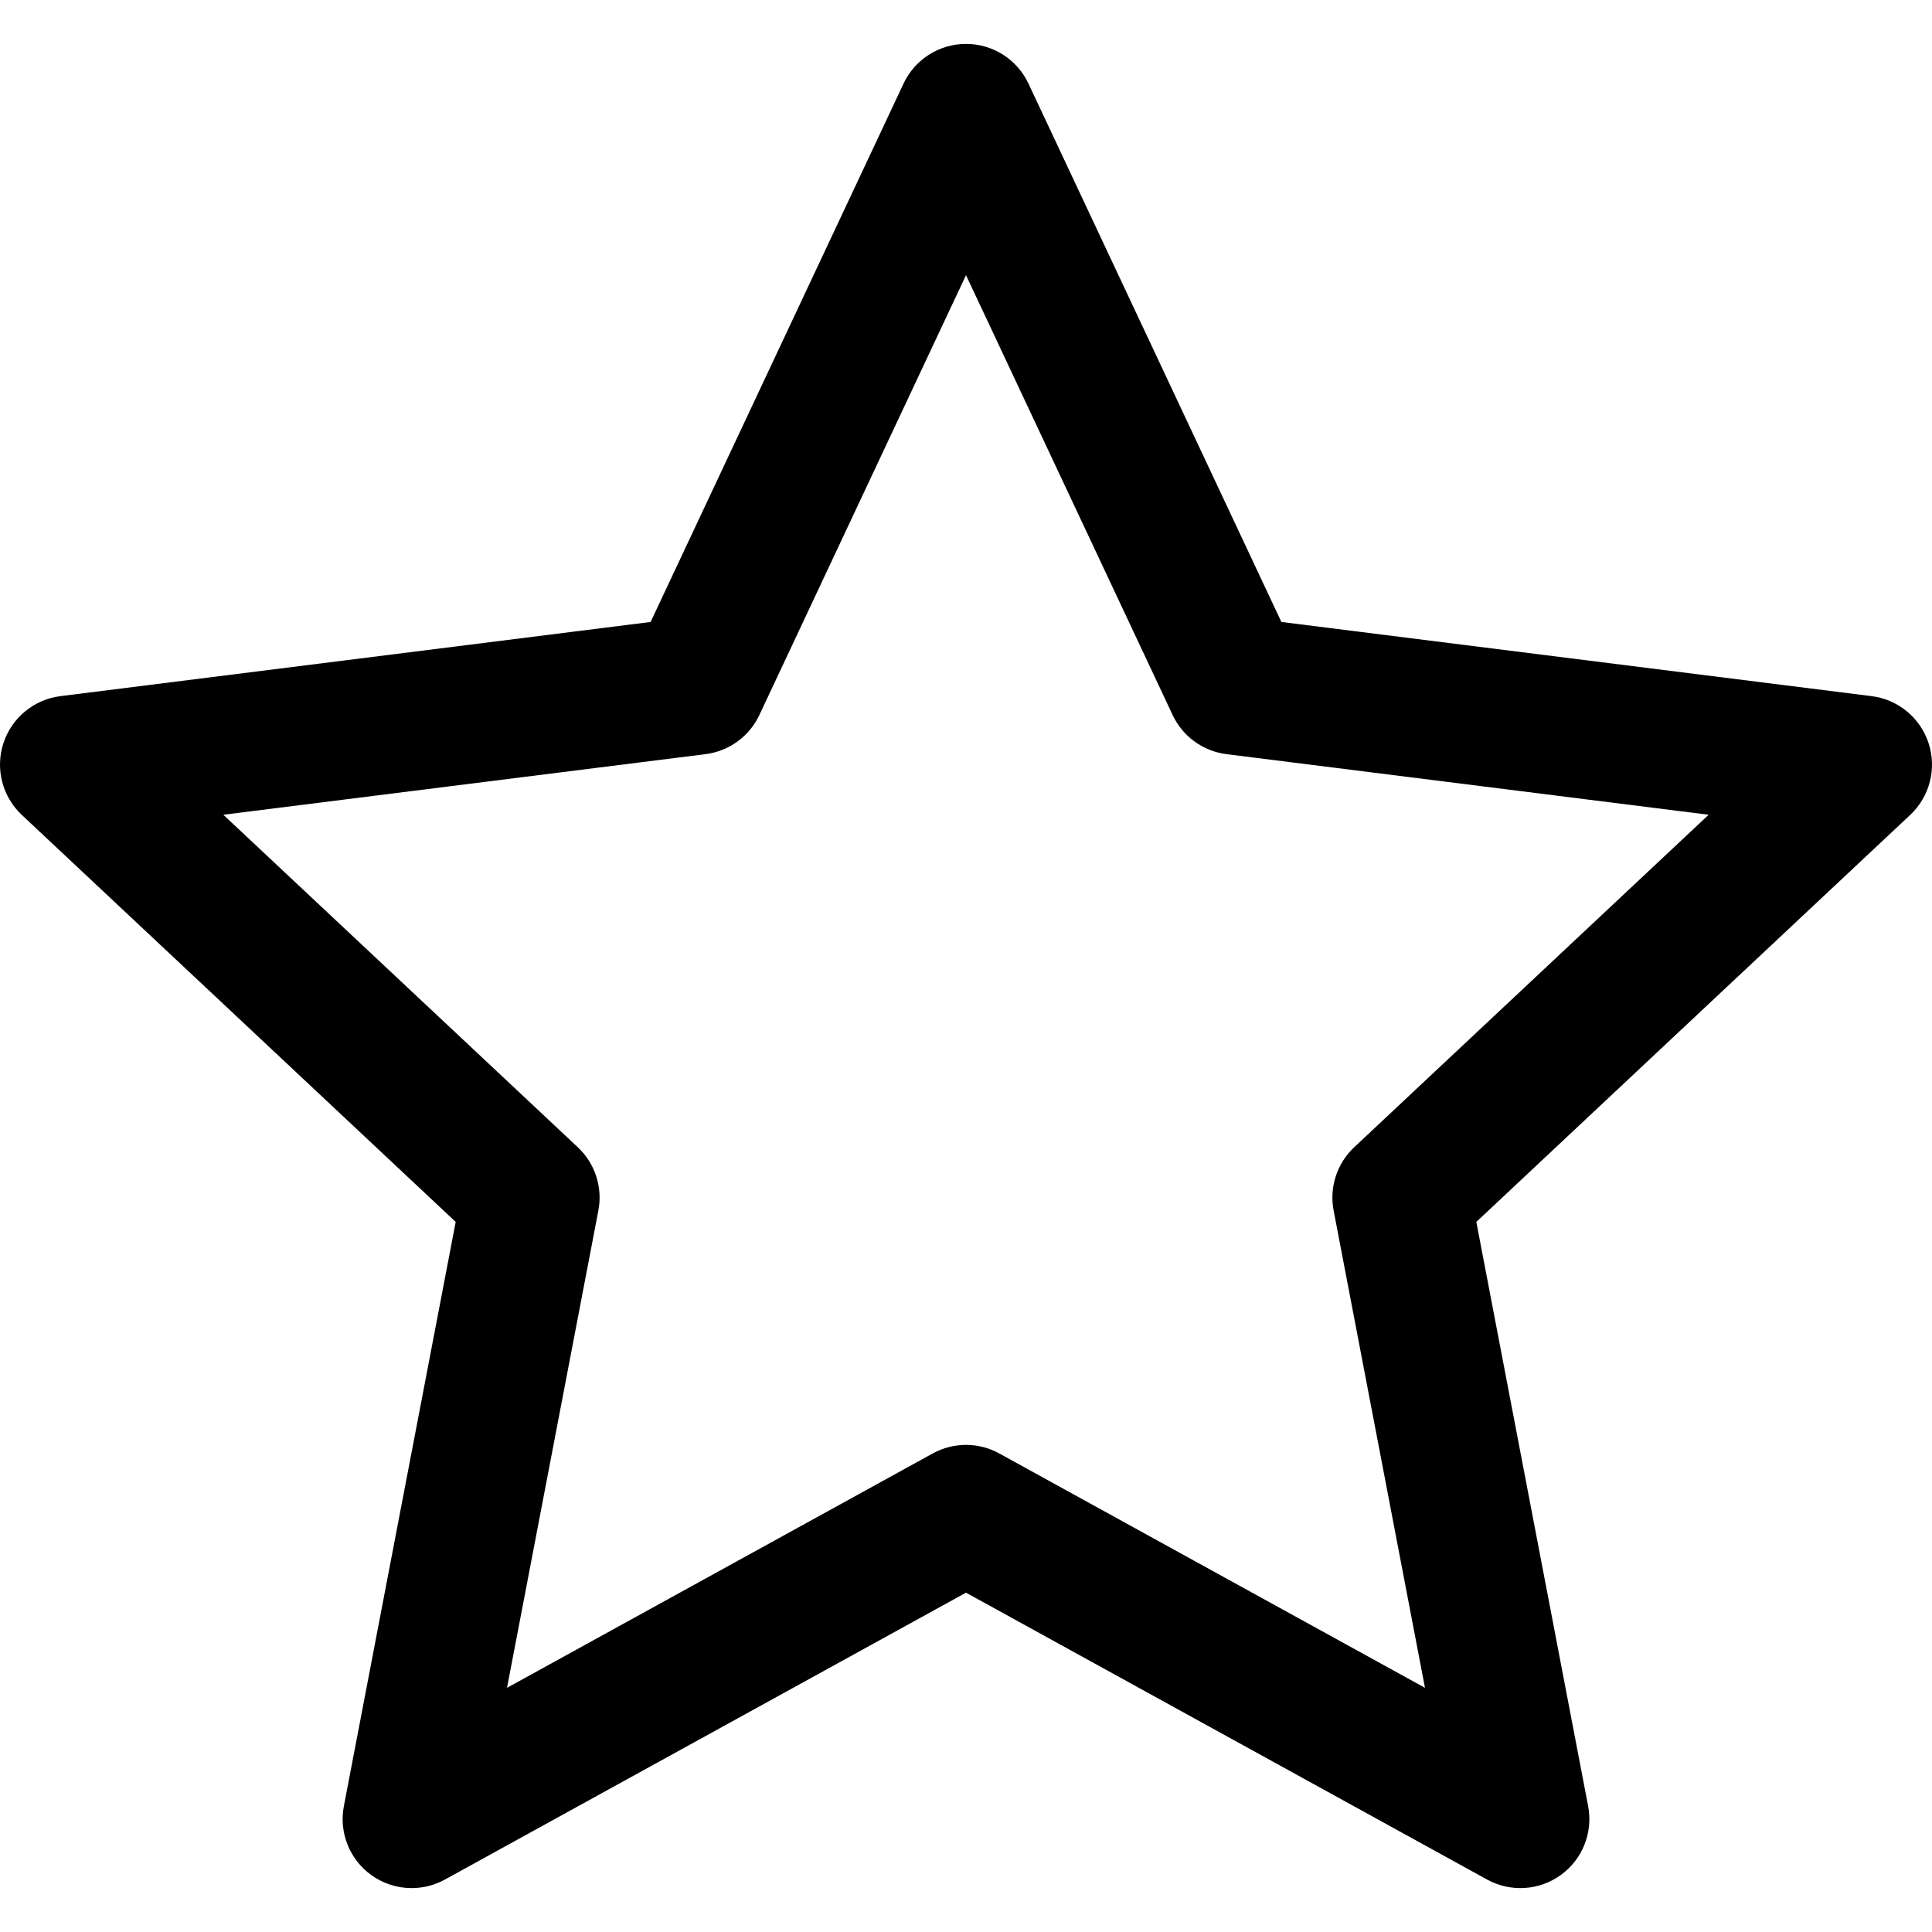 <?xml version="1.0" encoding="utf-8"?>
<!-- Generator: Adobe Illustrator 16.0.0, SVG Export Plug-In . SVG Version: 6.00 Build 0)  -->
<!DOCTYPE svg PUBLIC "-//W3C//DTD SVG 1.1//EN" "http://www.w3.org/Graphics/SVG/1.1/DTD/svg11.dtd">
<svg version="1.1" id="Layer_1" xmlns="http://www.w3.org/2000/svg" xmlns:xlink="http://www.w3.org/1999/xlink" x="0px" y="0px"
	 width="1792px" height="1792px" viewBox="0 0 1792 1792" enable-background="new 0 0 1792 1792" xml:space="preserve">
<g>
	<g>
		<path d="M381.816,1751.279c-13.263,0.001-26.465-4.115-37.625-12.224c-20.068-14.58-29.903-39.444-25.24-63.808l103.718-541.883
			L20.221,755.876c-18.092-16.97-24.749-42.867-17.082-66.458c7.666-23.591,28.274-40.628,52.886-43.721l547.439-68.801
			L838.076,77.507c10.548-22.452,33.12-36.787,57.926-36.787c24.807,0,47.378,14.334,57.926,36.787l234.609,499.389l547.438,68.8
			c24.612,3.093,45.221,20.13,52.887,43.721s1.01,49.488-17.083,66.458l-402.445,377.489l103.718,541.883
			c4.663,24.363-5.173,49.228-25.241,63.808c-20.067,14.581-46.755,16.25-68.484,4.289l-483.323-266.09l-483.326,266.09
			C403.029,1748.655,392.403,1751.279,381.816,1751.279z M207.145,755.711l328.791,308.401c16,15.008,23.199,37.164,19.075,58.71
			l-84.733,442.694l394.858-217.385c19.218-10.58,42.514-10.58,61.732,0l394.855,217.385l-84.731-442.694
			c-4.124-21.546,3.074-43.702,19.074-58.71l328.789-308.401l-447.242-56.208c-21.768-2.736-40.617-16.431-49.945-36.287
			L896.001,255.235l-191.668,407.98c-9.328,19.856-28.178,33.551-49.945,36.287L207.145,755.711z"/>
	</g>
</g>
</svg>
